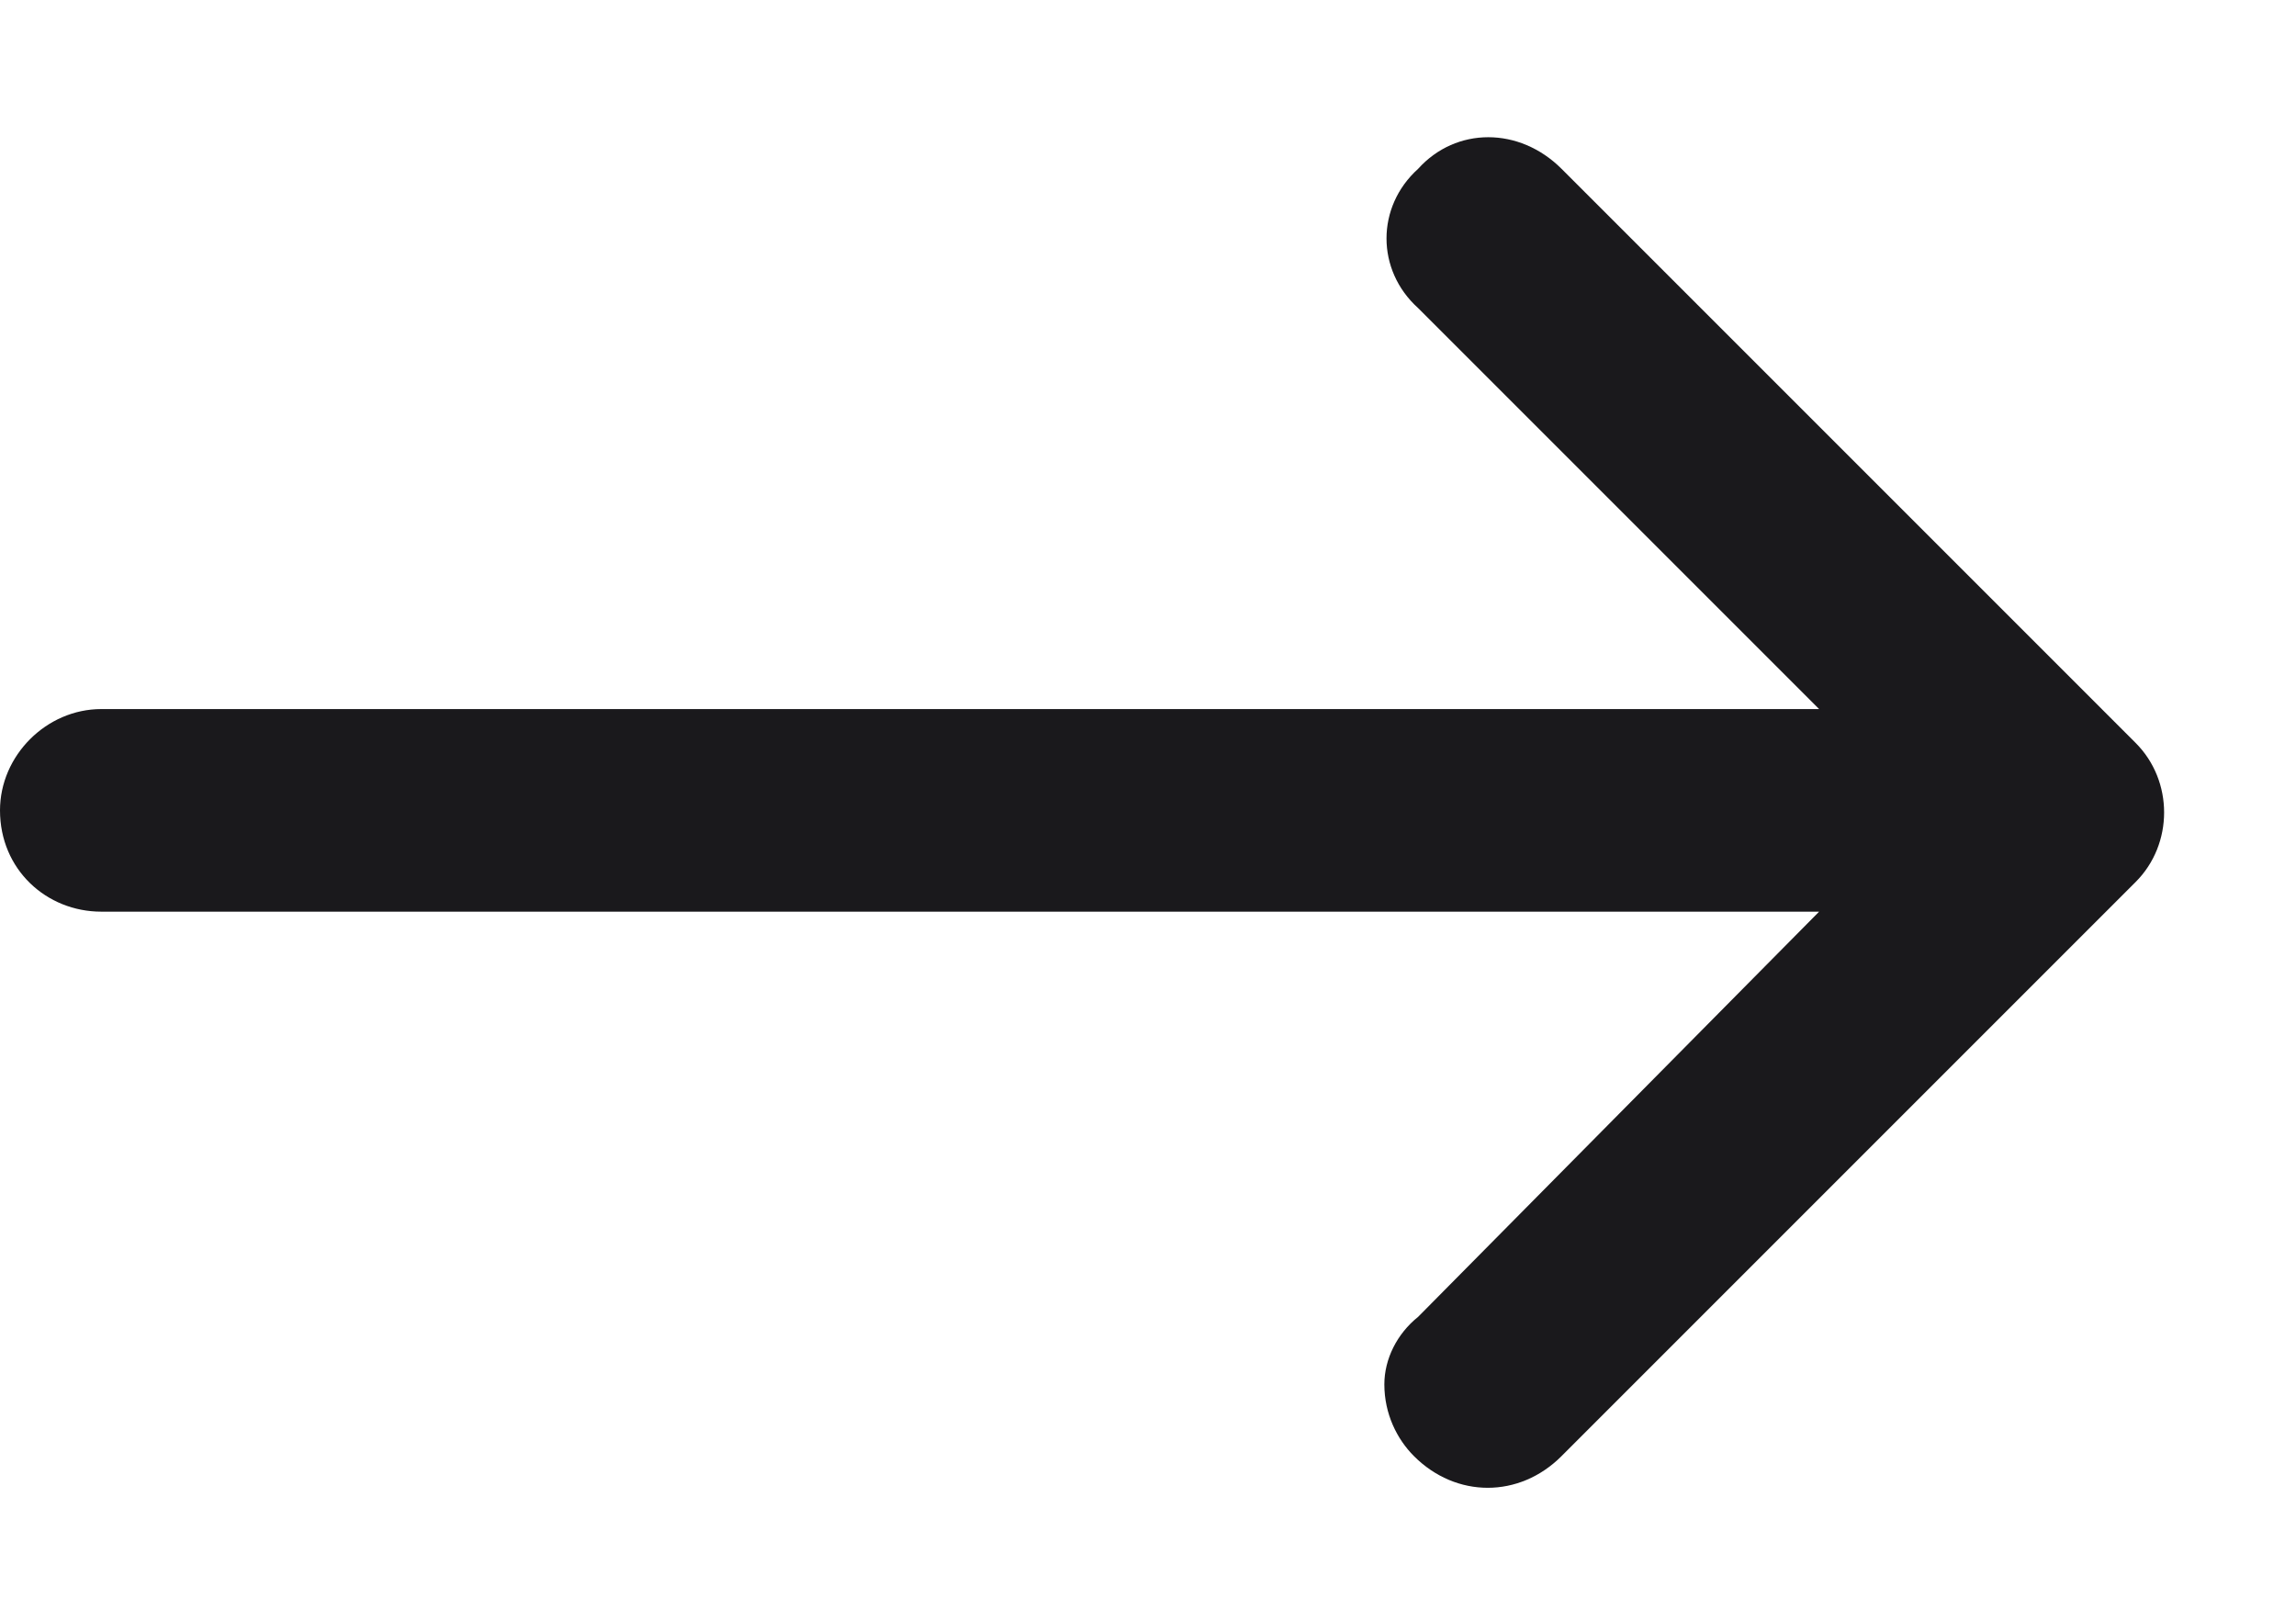 <svg width="17" height="12" viewBox="0 0 17 12" fill="none"
    xmlns="http://www.w3.org/2000/svg">
    <path d="M10.469 10.781C10.344 10.656 10.25 10.469 10.25 10.25C10.25 10.062 10.344 9.875 10.5 9.75L13.469 6.75L0.75 6.75C0.344 6.75 -1.99433e-07 6.438 -2.18557e-07 6C-2.36315e-07 5.594 0.344 5.25 0.75 5.25L13.469 5.25L10.5 2.281C10.188 2 10.188 1.531 10.5 1.25C10.781 0.938 11.25 0.938 11.562 1.25L15.812 5.5C16.094 5.781 16.094 6.25 15.812 6.531L11.562 10.781C11.25 11.094 10.781 11.094 10.469 10.781Z" fill="#1A191C"/>
</svg>
